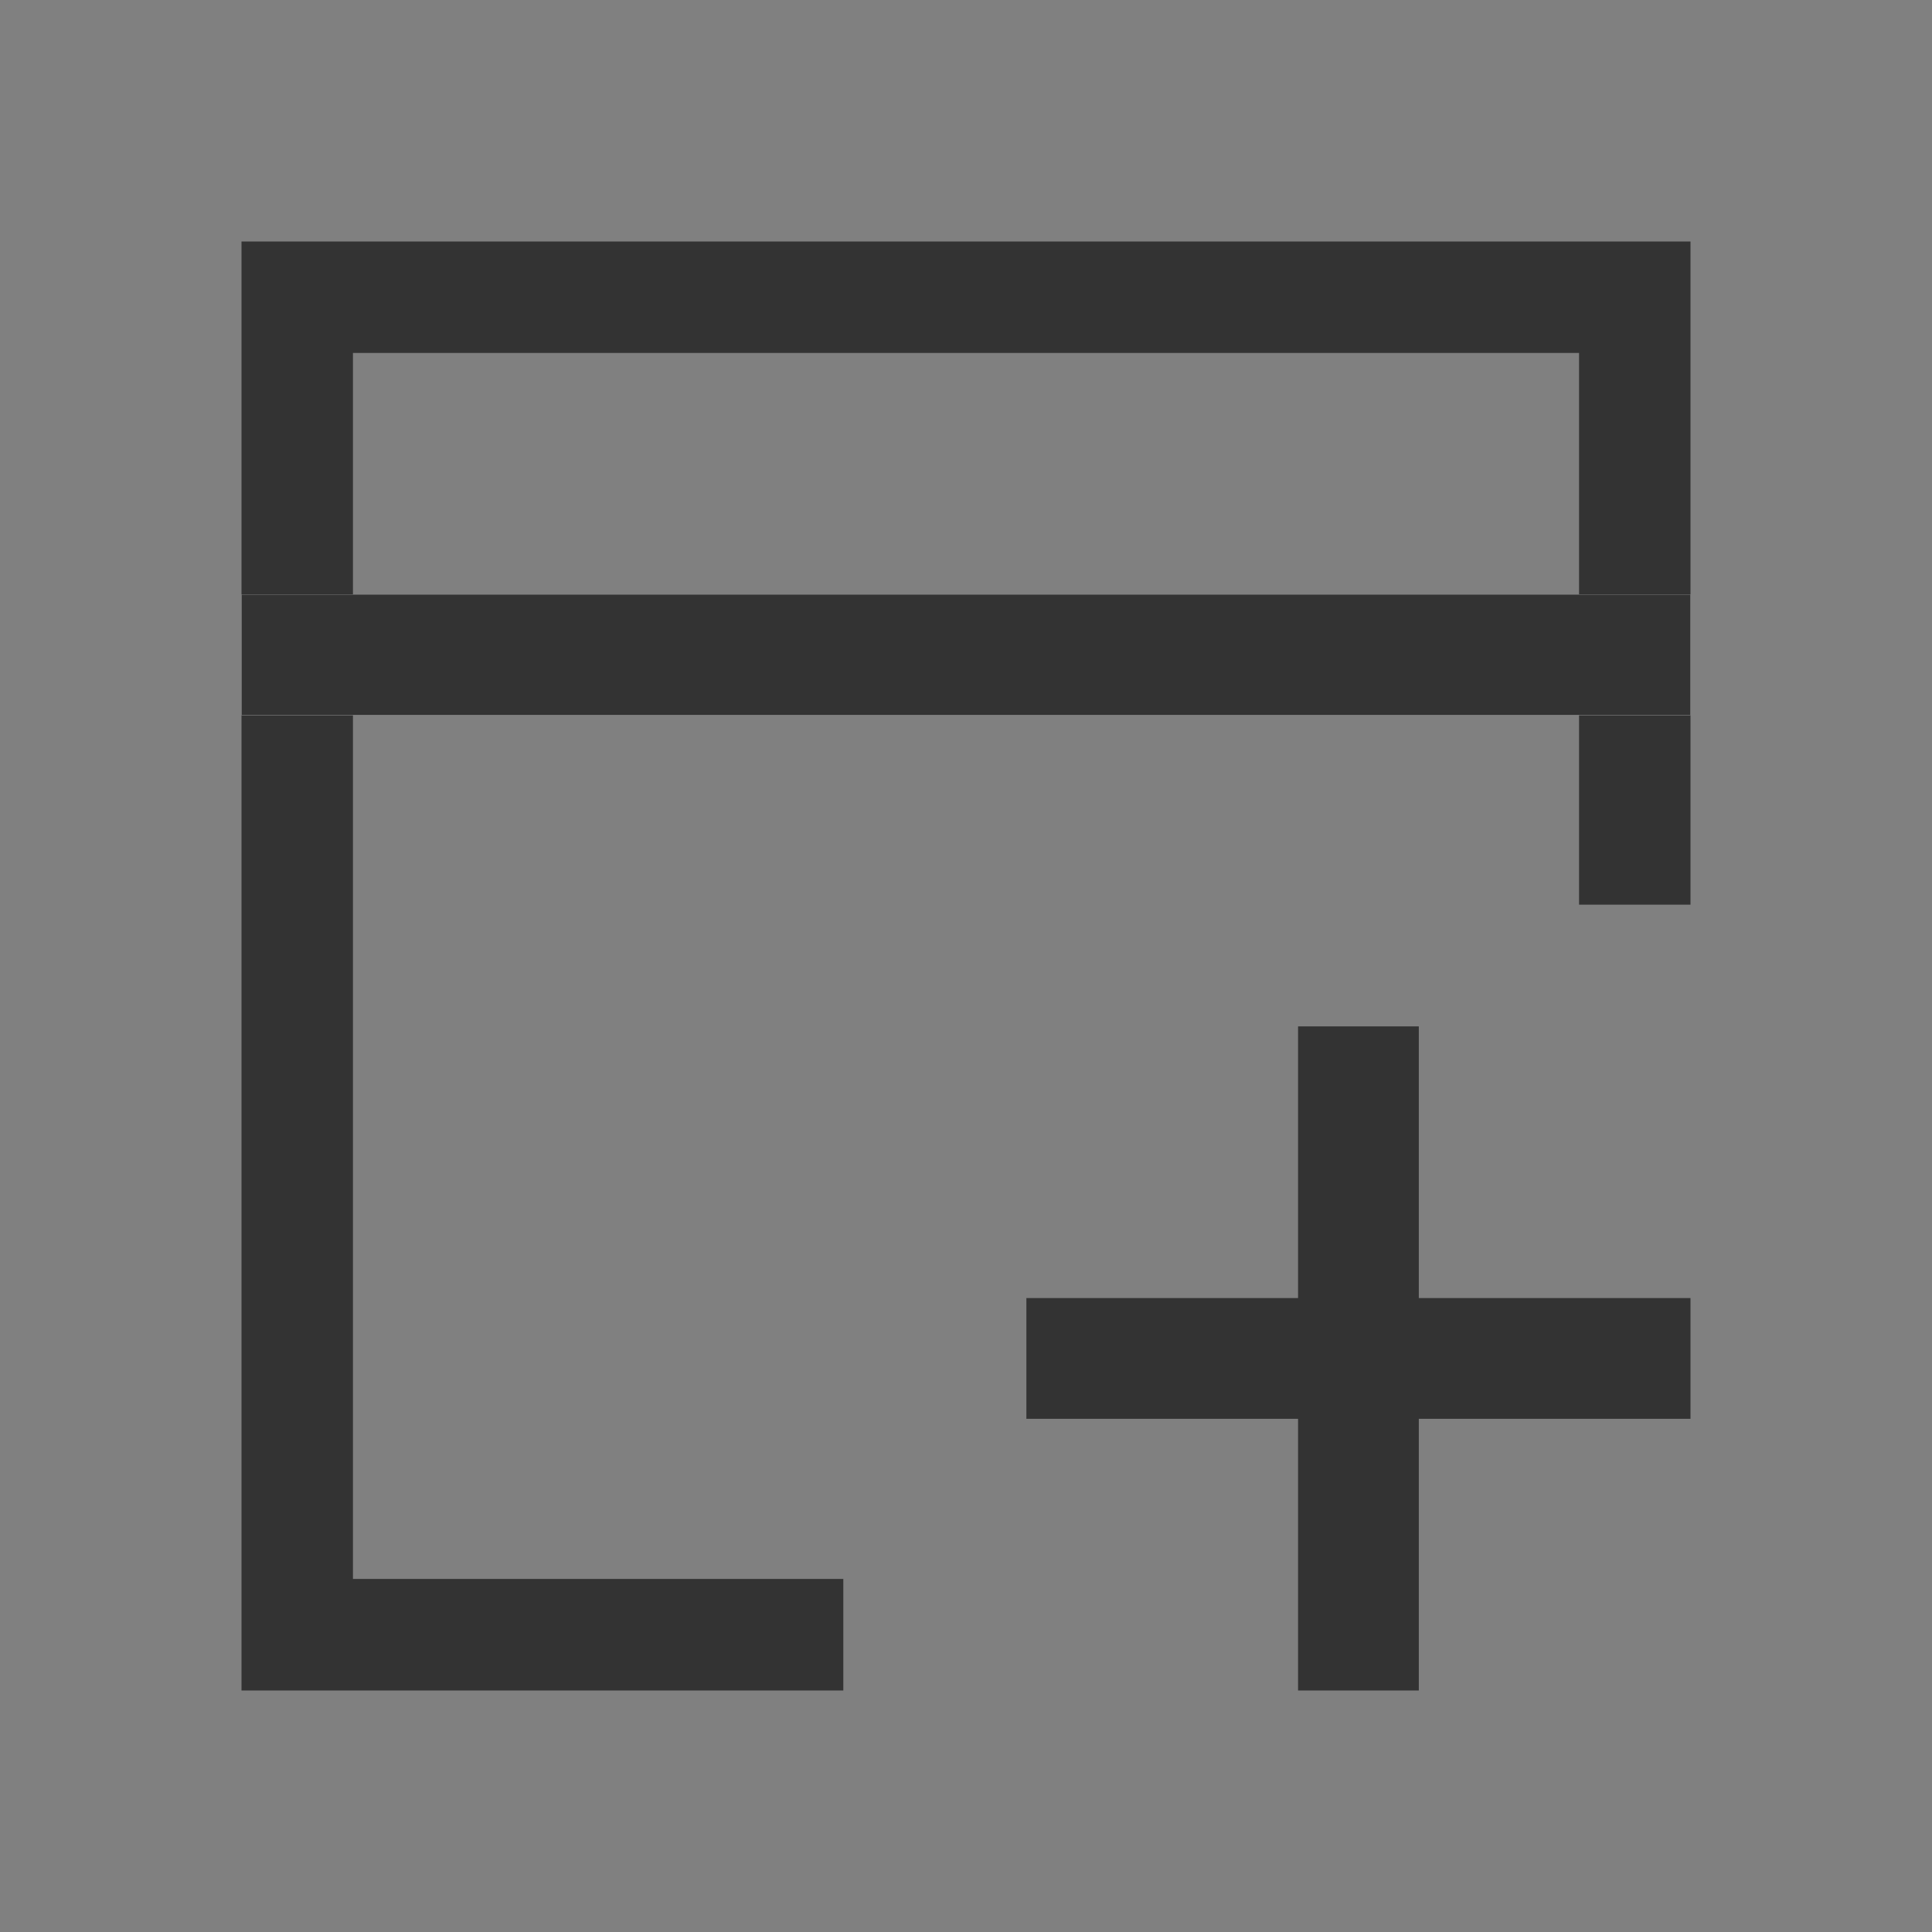 <svg id="ic_new_window" data-name="ic_new window" xmlns="http://www.w3.org/2000/svg" width="16" height="16" viewBox="0 0 16 16">
  <rect x="0" y="0" width="16" height="16" fill="#808080" stroke="none"/>
  <defs>
    <style>
      .cls-1 {
        fill: rgba(255,255,255,0);
      }

      .cls-2 {
        fill: #333;
      }

      .cls-3 {
        fill: #fff;
      }
    </style>
  </defs>
  <rect id="area" class="cls-1" width="16" height="16"/>
  <g id="그룹_124451" data-name="그룹 124451" transform="translate(2 2)">
    <path id="패스_203185" data-name="패스 203185" class="cls-2" d="M0,0V12H4.984v-.924H.923V.923H11.077V5.492H12V0Z"/>
    <rect id="사각형_150726" data-name="사각형 150726" class="cls-3" width="12" height="1" transform="translate(0 2.923)"/>
    <rect id="사각형_150727" data-name="사각형 150727" class="cls-2" width="12" height="1" transform="translate(0 2.923)"/>
    <rect id="사각형_150728" data-name="사각형 150728" class="cls-2" width="1" height="5.5" transform="translate(8.75 6.5)"/>
    <rect id="사각형_150729" data-name="사각형 150729" class="cls-2" width="5.5" height="1" transform="translate(6.5 8.75)"/>
  </g>
</svg>
